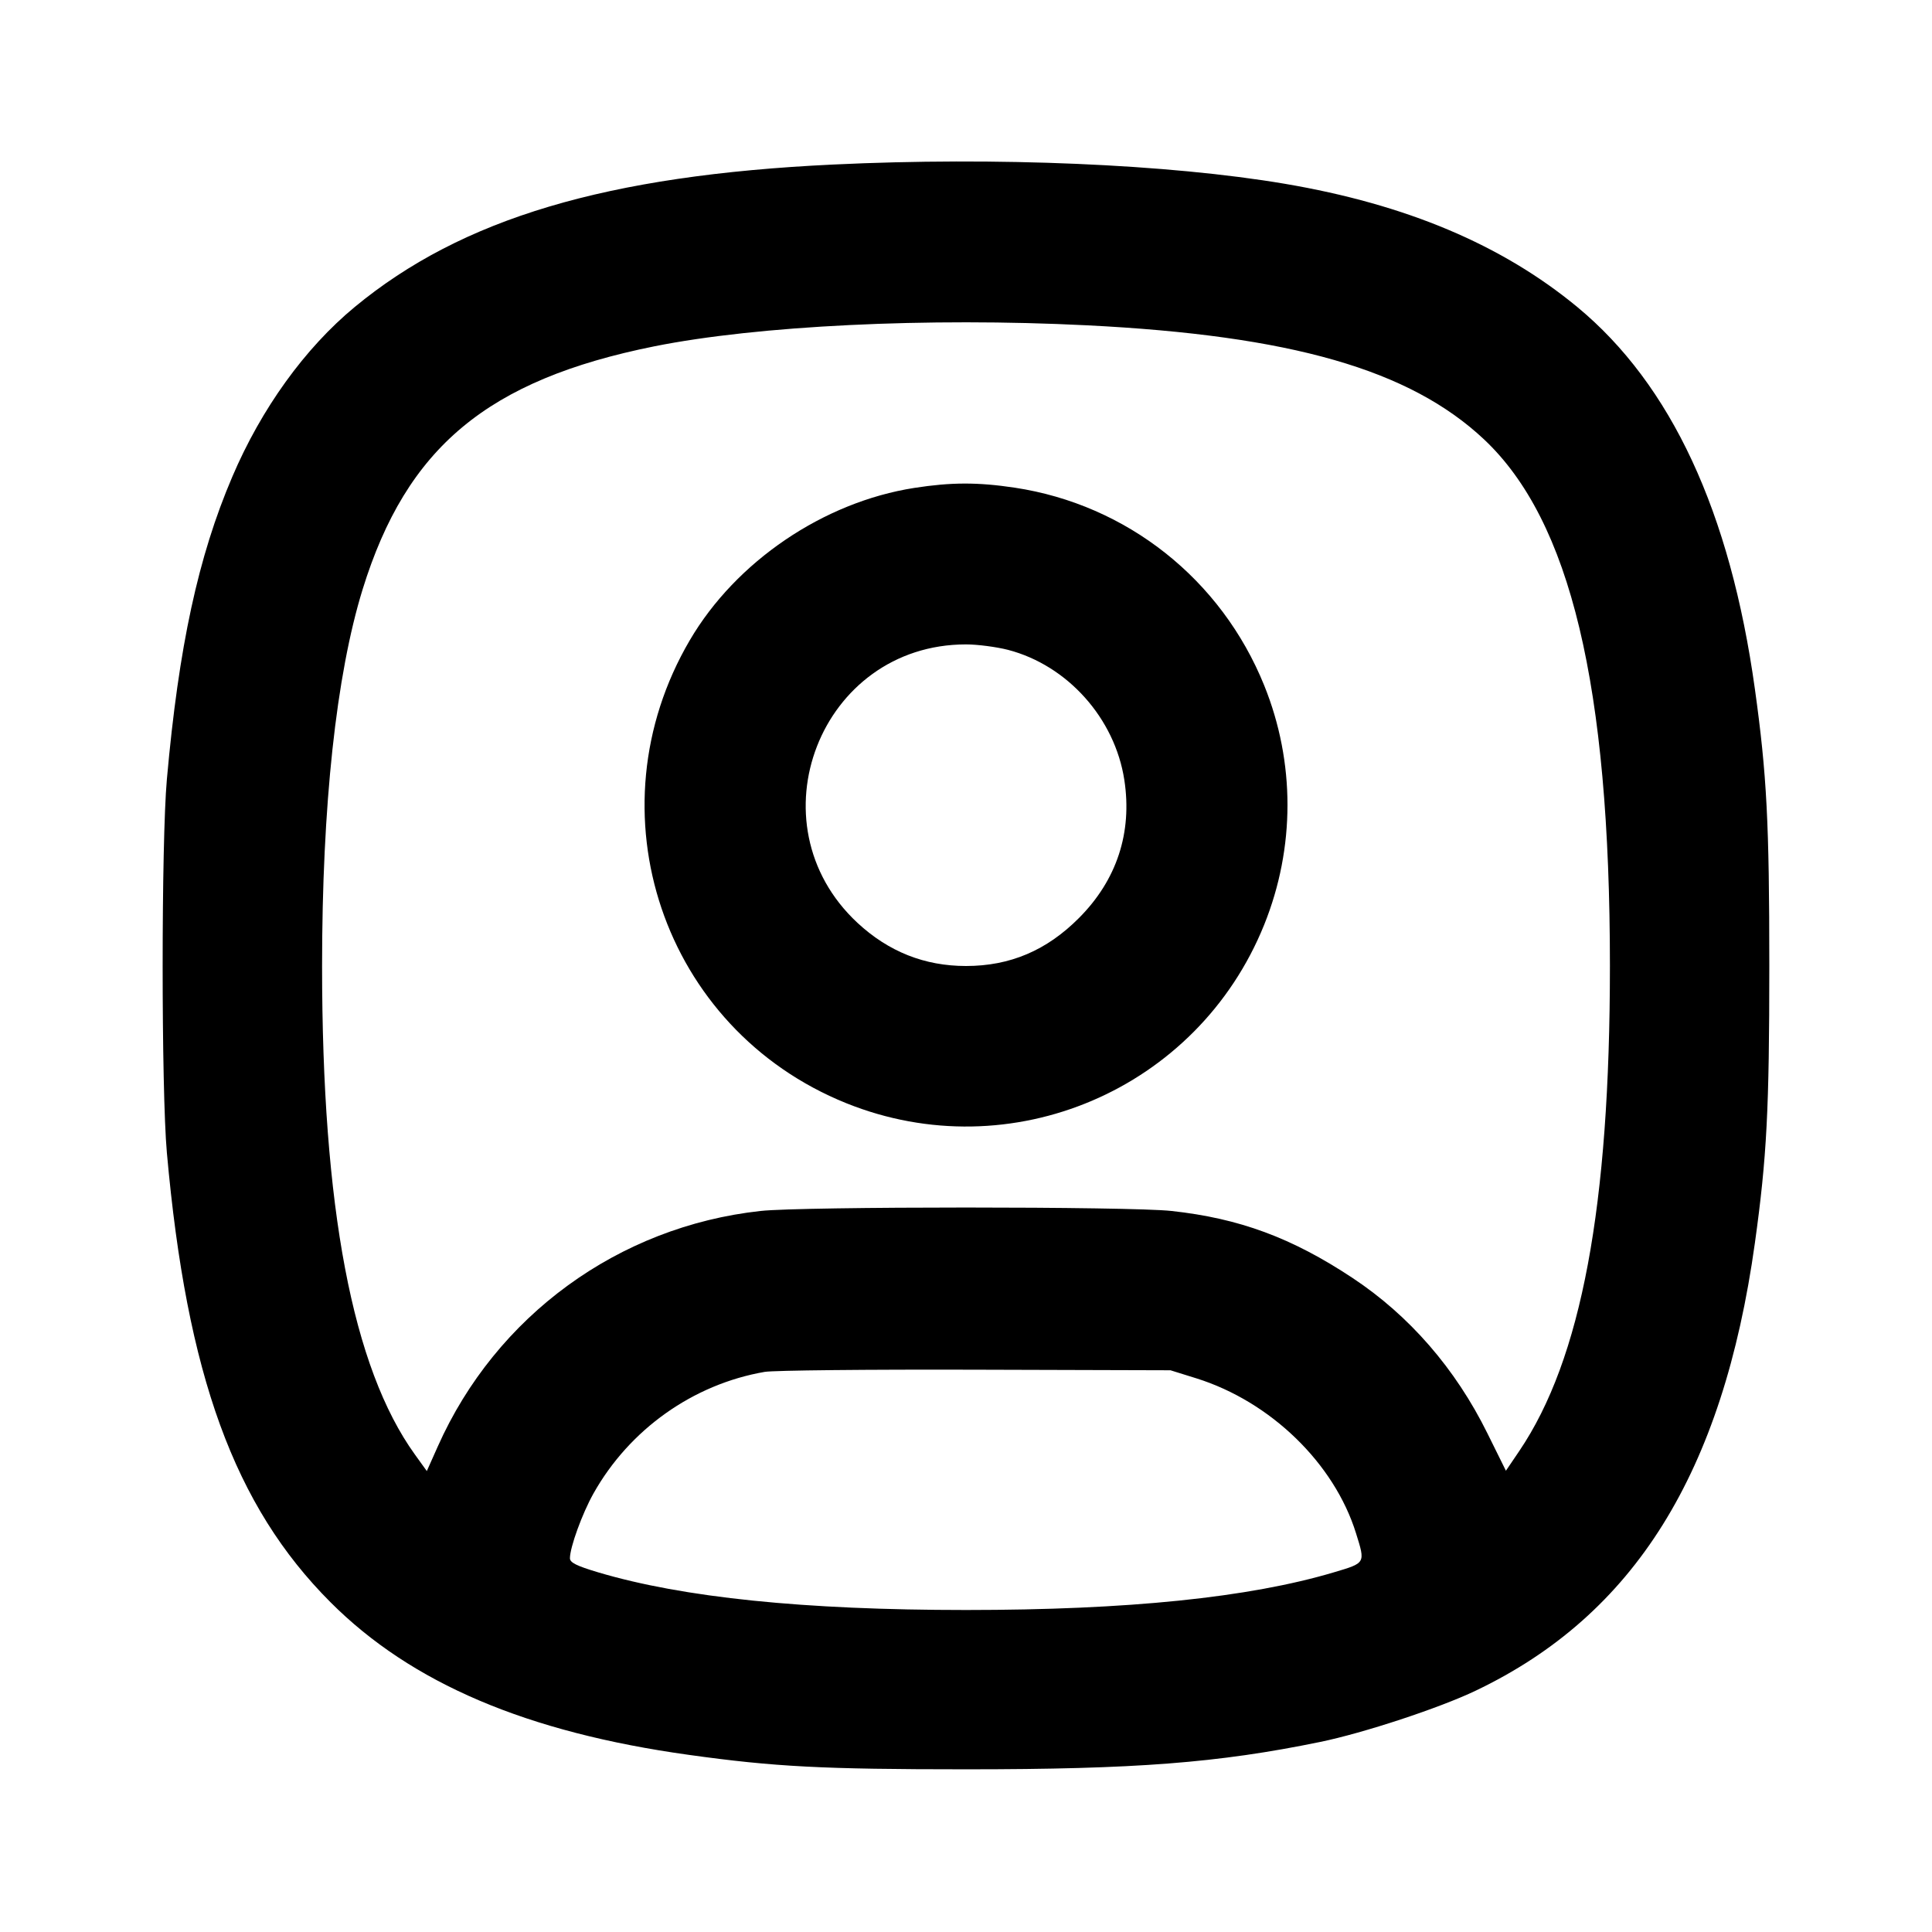 <svg xmlns="http://www.w3.org/2000/svg" width="24" height="24" viewBox="0 0 24 24" fill="none" stroke="currentColor" stroke-width="2" stroke-linecap="round" stroke-linejoin="round"><path d="M10.349 2.044 C 7.535 2.178,5.738 2.713,4.406 3.814 C 3.787 4.326,3.247 5.075,2.885 5.924 C 2.462 6.914,2.220 8.032,2.073 9.680 C 2.003 10.461,2.003 13.539,2.073 14.320 C 2.320 17.085,2.911 18.708,4.105 19.903 C 5.109 20.909,6.543 21.520,8.560 21.800 C 9.623 21.948,10.220 21.979,12.000 21.979 C 14.107 21.979,15.130 21.900,16.400 21.639 C 16.939 21.528,17.881 21.218,18.332 21.002 C 20.302 20.062,21.403 18.297,21.800 15.440 C 21.948 14.377,21.979 13.780,21.979 12.000 C 21.979 10.220,21.948 9.623,21.800 8.560 C 21.494 6.357,20.759 4.778,19.594 3.814 C 18.657 3.040,17.469 2.539,15.960 2.283 C 14.520 2.039,12.378 1.947,10.349 2.044 M13.500 4.041 C 16.040 4.168,17.512 4.591,18.435 5.458 C 19.509 6.468,19.999 8.517,19.999 12.000 C 19.999 14.986,19.644 16.885,18.873 18.025 L 18.707 18.270 18.477 17.805 C 18.080 17.001,17.506 16.341,16.800 15.874 C 16.046 15.375,15.396 15.135,14.552 15.043 C 14.038 14.986,9.962 14.986,9.448 15.043 C 7.683 15.236,6.162 16.345,5.439 17.967 L 5.302 18.274 5.153 18.067 C 4.378 16.990,4.001 15.003,4.001 12.000 C 4.001 10.005,4.176 8.385,4.505 7.320 C 5.052 5.555,6.056 4.719,8.129 4.302 C 9.412 4.045,11.521 3.942,13.500 4.041 M11.358 6.061 C 10.230 6.237,9.143 6.974,8.569 7.953 C 7.320 10.083,8.233 12.785,10.512 13.704 C 12.558 14.528,14.877 13.538,15.704 11.488 C 16.090 10.530,16.090 9.469,15.705 8.516 C 15.172 7.197,14.001 6.269,12.605 6.058 C 12.144 5.989,11.816 5.990,11.358 6.061 M12.523 8.073 C 13.262 8.266,13.850 8.924,13.967 9.690 C 14.067 10.343,13.873 10.933,13.403 11.404 C 13.002 11.807,12.547 12.000,12.000 12.000 C 11.485 12.000,11.038 11.822,10.653 11.465 C 9.323 10.229,10.189 8.005,12.000 8.005 C 12.143 8.005,12.378 8.036,12.523 8.073 M14.861 17.122 C 15.784 17.411,16.575 18.178,16.845 19.047 C 16.962 19.422,16.966 19.414,16.570 19.532 C 15.515 19.846,14.012 20.000,12.000 20.000 C 9.988 20.000,8.485 19.846,7.430 19.532 C 7.162 19.452,7.080 19.411,7.080 19.357 C 7.080 19.221,7.232 18.803,7.372 18.553 C 7.819 17.757,8.609 17.196,9.499 17.042 C 9.609 17.023,10.789 17.011,12.120 17.015 L 14.540 17.022 14.861 17.122 " stroke="none" fill-rule="evenodd" fill="black"></path></svg>